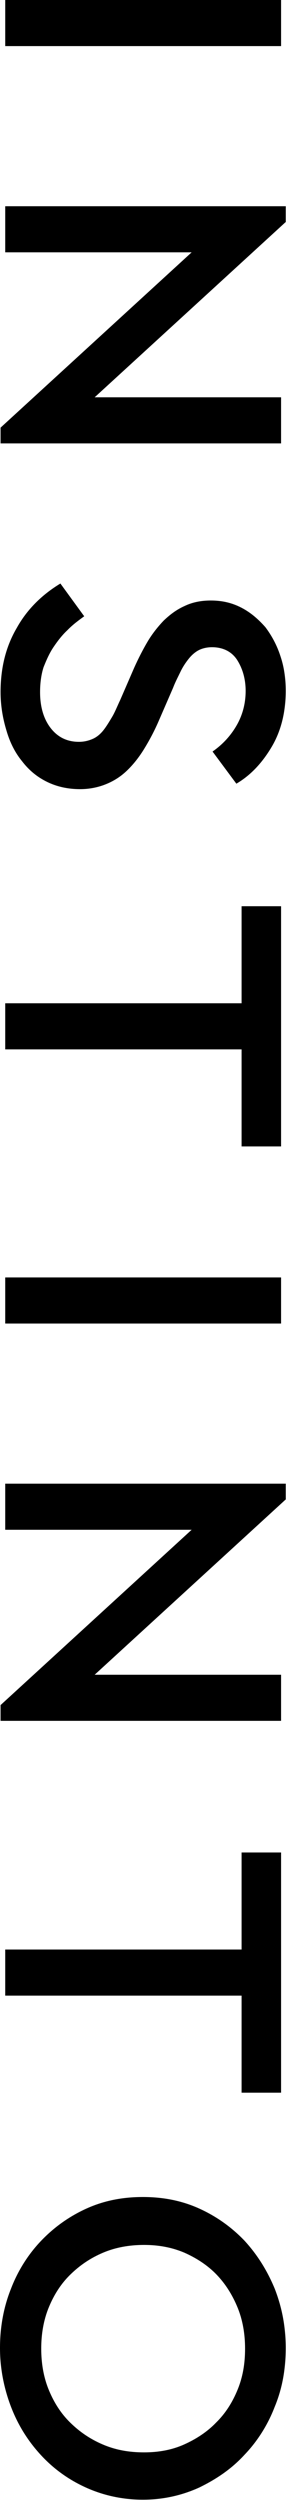 <svg width="66" height="576" viewBox="0 0 66 576" fill="none" xmlns="http://www.w3.org/2000/svg">
<path fill-rule="evenodd" clip-rule="evenodd" d="M63.389 554.54C65.131 550.348 65.935 545.876 65.935 540.984C65.935 536.233 65.131 531.761 63.389 527.289C61.647 523.096 59.369 519.462 56.42 516.248C53.472 513.173 49.987 510.658 45.967 508.841C41.947 507.024 37.658 506.186 32.968 506.186C28.277 506.186 23.989 507.024 19.968 508.841C15.948 510.658 12.463 513.173 9.515 516.248C6.567 519.323 4.155 523.096 2.546 527.289C0.804 531.621 5.36166e-05 536.233 5.34089e-05 540.984C5.32012e-05 545.736 0.938 550.348 2.546 554.54C4.155 558.733 6.433 562.367 9.381 565.581C12.329 568.795 15.814 571.311 19.834 573.128C23.855 574.944 28.277 575.923 32.968 575.923C37.658 575.923 41.947 574.944 45.967 573.128C49.987 571.171 53.472 568.795 56.42 565.581C59.369 562.506 61.781 558.733 63.389 554.54ZM54.812 531.621C56.018 534.556 56.554 537.77 56.554 541.124C56.554 544.618 56.018 547.693 54.812 550.627C53.606 553.562 51.998 556.078 49.853 558.174C47.843 560.27 45.297 561.947 42.483 563.205C39.668 564.463 36.586 565.022 33.236 565.022C29.751 565.022 26.669 564.463 23.721 563.205C20.772 561.947 18.36 560.27 16.216 558.174C14.072 556.078 12.463 553.562 11.257 550.627C10.051 547.693 9.515 544.478 9.515 541.124C9.515 537.77 10.051 534.556 11.257 531.621C12.463 528.686 14.072 526.171 16.216 524.074C18.36 521.978 20.772 520.301 23.721 519.043C26.669 517.785 29.885 517.226 33.236 517.226C36.586 517.226 39.668 517.785 42.617 519.043C45.431 520.301 47.977 521.978 49.987 524.074C51.998 526.171 53.606 528.686 54.812 531.621ZM64.863 385.859L21.845 385.859L65.935 345.47L65.935 341.836L1.206 341.836L1.206 352.458L44.225 352.458L0.134 392.846L0.134 396.48L64.863 396.48L64.863 385.859ZM65.935 159.178C65.935 164.07 64.863 168.402 62.719 172.036C60.575 175.669 57.894 178.604 54.544 180.561L49.049 173.154C51.462 171.477 53.338 169.38 54.678 167.005C56.018 164.629 56.688 161.974 56.688 159.178C56.688 156.523 56.018 154.147 54.812 152.191C53.606 150.234 51.596 149.116 48.915 149.116C47.709 149.116 46.637 149.396 45.833 149.815C45.029 150.234 44.225 150.933 43.555 151.772C42.885 152.61 42.215 153.588 41.679 154.706C41.549 154.978 41.411 155.257 41.269 155.545L41.269 155.545C40.825 156.443 40.342 157.421 39.936 158.48L36.72 165.887C35.648 168.402 34.442 170.638 33.236 172.595C32.03 174.551 30.689 176.228 29.215 177.626C27.741 179.023 26.133 180.002 24.391 180.7C22.648 181.399 20.638 181.819 18.494 181.819C15.68 181.819 13.133 181.259 10.855 180.141C8.577 179.023 6.701 177.486 5.093 175.39C3.484 173.433 2.278 171.057 1.474 168.262C0.67 165.607 0.134 162.672 0.134 159.458C0.134 153.868 1.34 148.976 3.886 144.644C6.299 140.312 9.783 136.958 13.938 134.442L19.432 141.989L19.432 141.989L19.432 141.989C18.092 142.967 16.752 143.945 15.546 145.203C14.34 146.321 13.268 147.719 12.329 149.116C11.391 150.514 10.721 152.051 10.051 153.728C9.515 155.405 9.247 157.362 9.247 159.458C9.247 162.812 10.051 165.607 11.659 167.703C13.268 169.8 15.412 170.918 18.226 170.918C19.432 170.918 20.504 170.638 21.442 170.219C22.381 169.8 23.185 169.101 23.855 168.262C24.525 167.424 25.195 166.306 25.865 165.188C26.306 164.451 26.69 163.593 27.092 162.694C27.3 162.228 27.512 161.751 27.741 161.275L30.957 153.868C31.896 151.772 32.968 149.675 34.04 147.858C35.112 146.042 36.452 144.365 37.792 142.967C39.266 141.57 40.74 140.452 42.617 139.613C44.359 138.774 46.369 138.355 48.647 138.355C51.328 138.355 53.606 138.914 55.75 140.032C57.894 141.15 59.637 142.688 61.245 144.504C62.719 146.461 63.925 148.697 64.729 151.213C65.533 153.588 65.935 156.244 65.935 159.178ZM64.863 91.538L21.845 91.538L65.935 51.15L65.935 47.516L1.206 47.516L1.206 58.137L44.225 58.137L0.134 98.526L0.134 102.159L64.863 102.159L64.863 91.538ZM1.207 -2.82938e-06L1.207 10.621L64.864 10.621L64.864 -4.68498e-08L1.207 -2.82938e-06ZM55.75 241.774L55.75 264.135L64.863 264.135L64.863 208.792L55.75 208.792L55.75 231.153L1.206 231.153L1.206 241.774L55.75 241.774ZM1.206 304.942L1.206 294.32L64.863 294.32L64.863 304.942L1.206 304.942ZM55.75 482.15L55.75 459.789L1.206 459.789L1.206 449.168L55.75 449.168L55.75 426.808L64.863 426.808L64.863 482.15L55.75 482.15Z" fill="black"/>
</svg>
